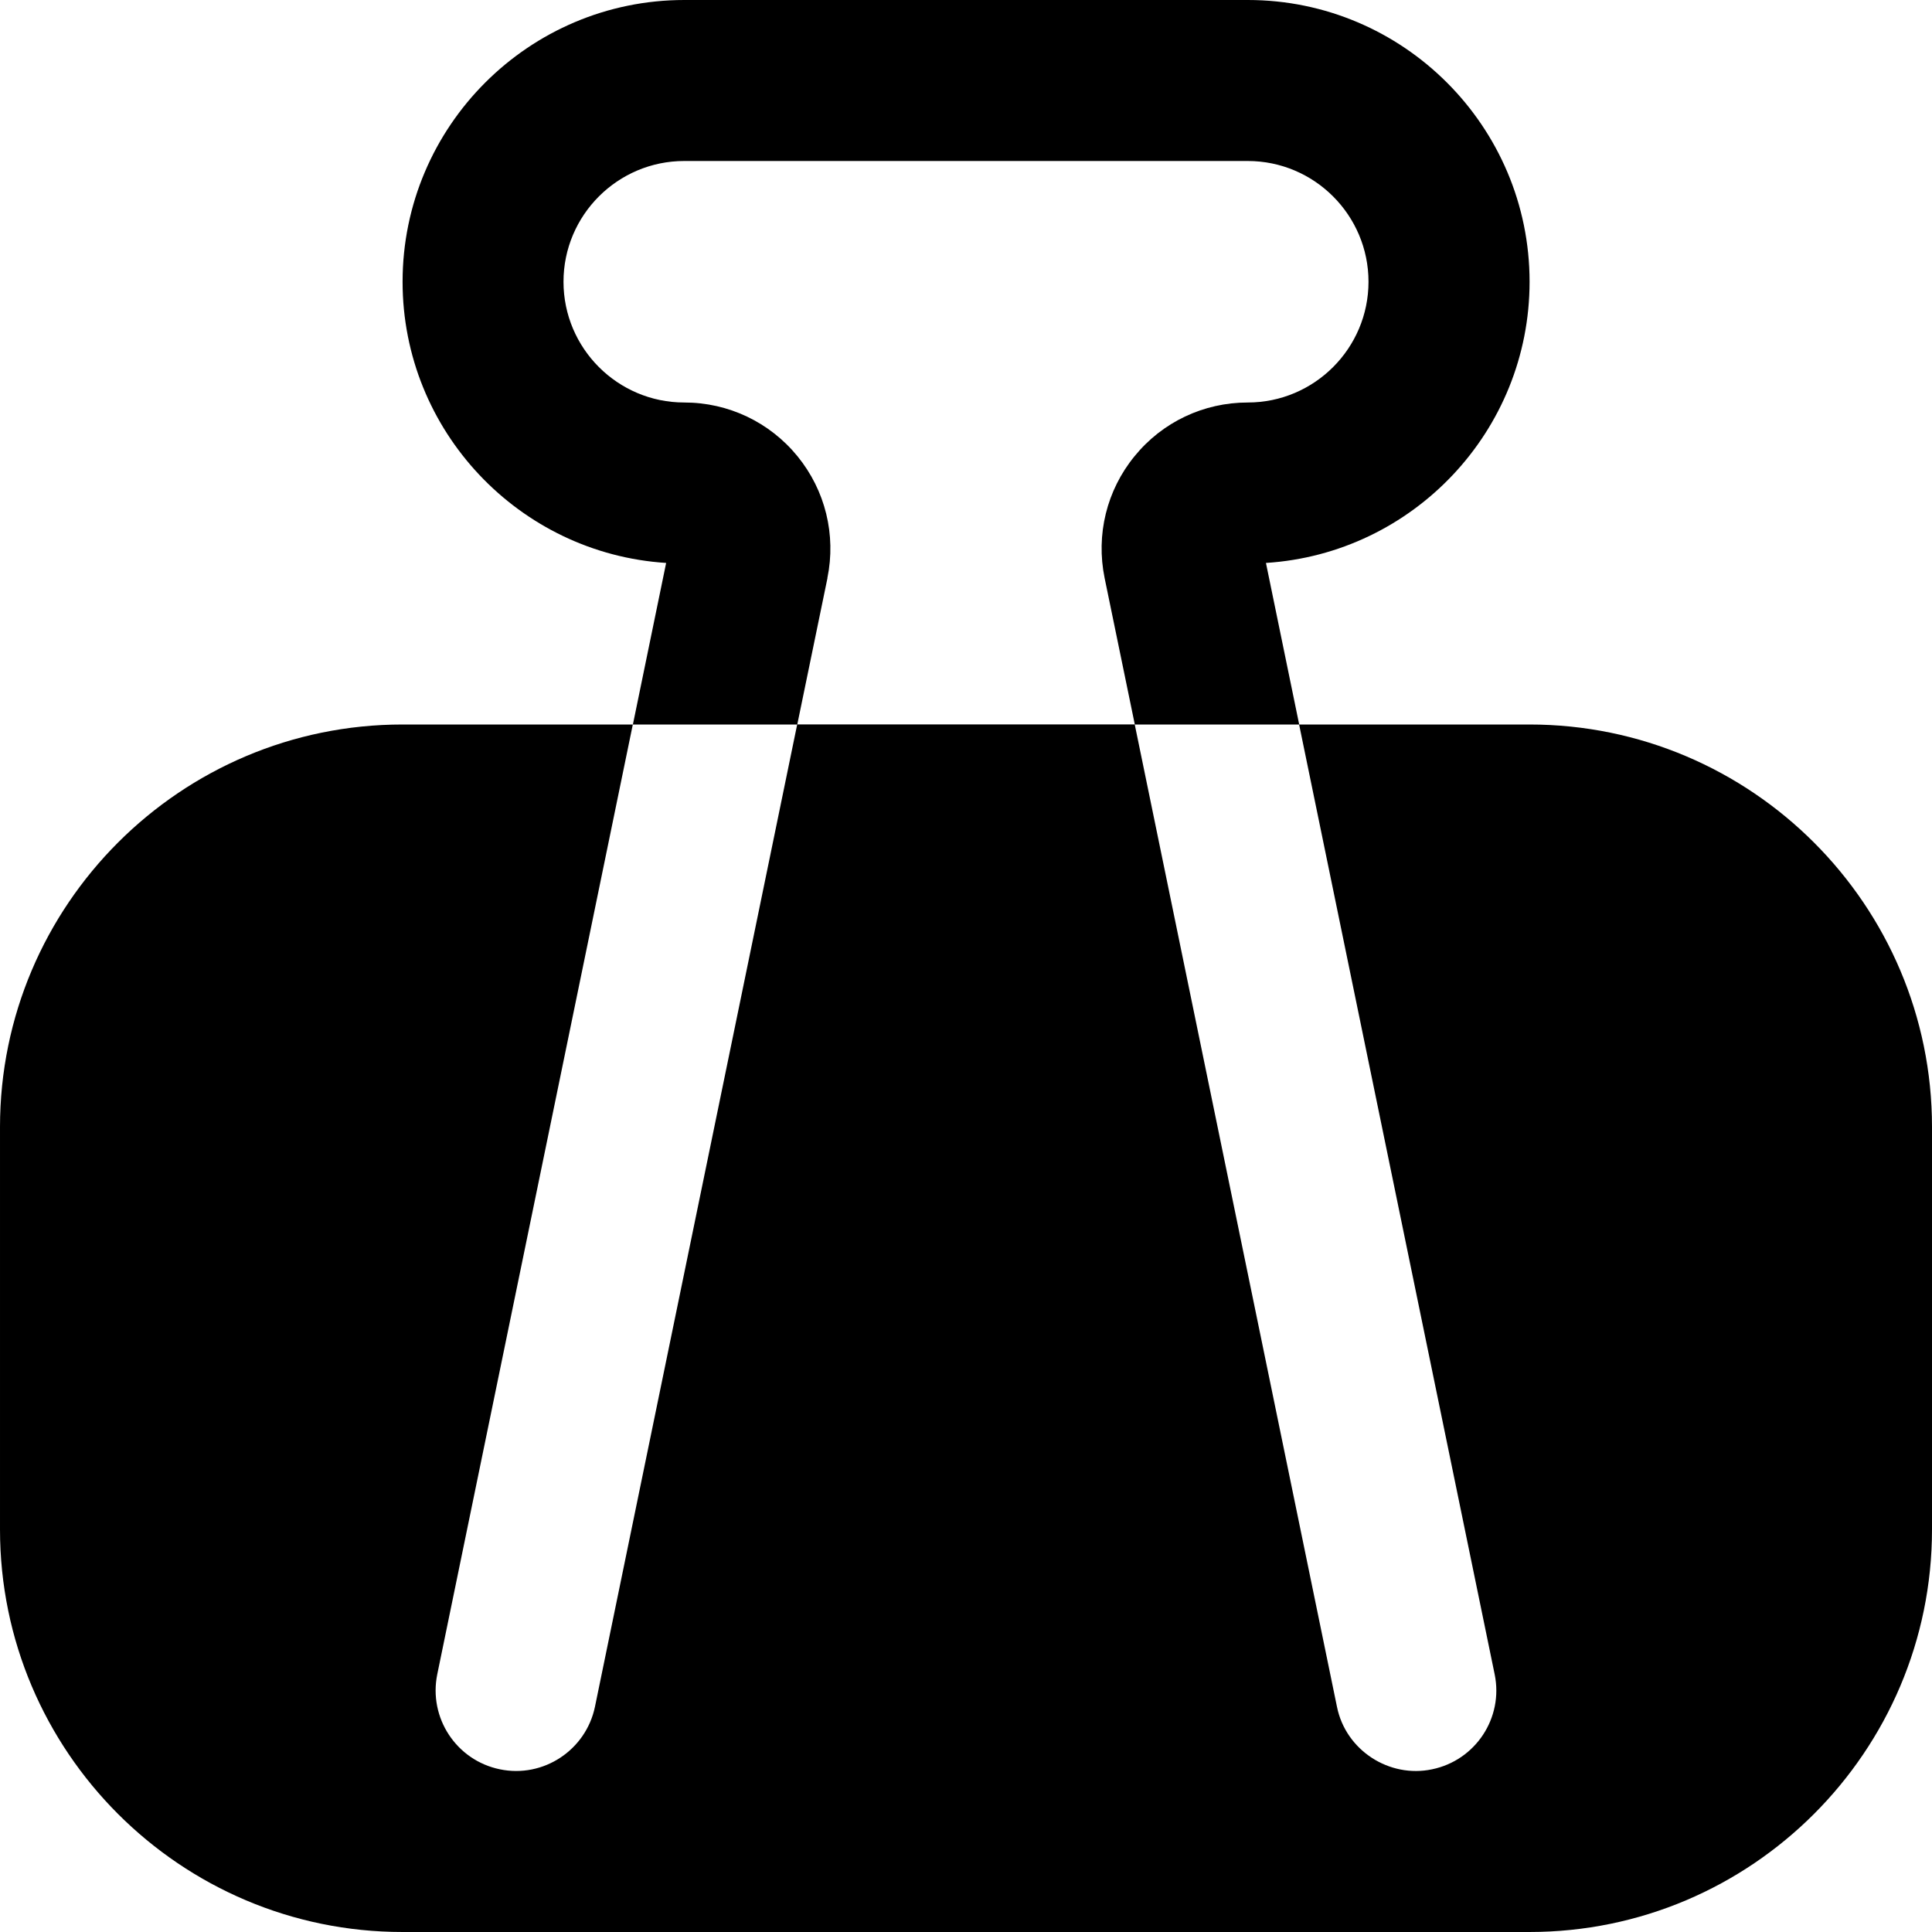 <svg id="Layer_1" viewBox="0 0 24 24" xmlns="http://www.w3.org/2000/svg" data-name="Layer 1"><path d="m24 14v5c0 2.757-2.243 5-5 5h-14c-2.757 0-5-2.243-5-5v-5c0-2.757 2.243-5 5-5h2.861l-2.429 11.798c-.111.541.237 1.07.778 1.181.539.112 1.069-.238 1.181-.778l2.512-12.202h4.193l2.512 12.202c.109.545.653.89 1.181.778.541-.111.89-.64.778-1.181l-2.429-11.798h2.862c2.757 0 5 2.243 5 5zm-13.722-6.819c.11-.537-.025-1.088-.371-1.513-.346-.424-.859-.668-1.407-.668-.827 0-1.5-.673-1.5-1.5s.673-1.5 1.5-1.5h7c.827 0 1.5.673 1.5 1.5s-.673 1.5-1.5 1.5c-.548 0-1.061.243-1.406.667-.347.424-.482.976-.372 1.514l.375 1.819h2.042l-.413-2.007c1.826-.116 3.275-1.638 3.275-3.493 0-1.93-1.57-3.5-3.5-3.5h-7c-1.93 0-3.5 1.57-3.5 3.5 0 1.854 1.449 3.376 3.274 3.493l-.413 2.007h2.042l.375-1.819z"/></svg>